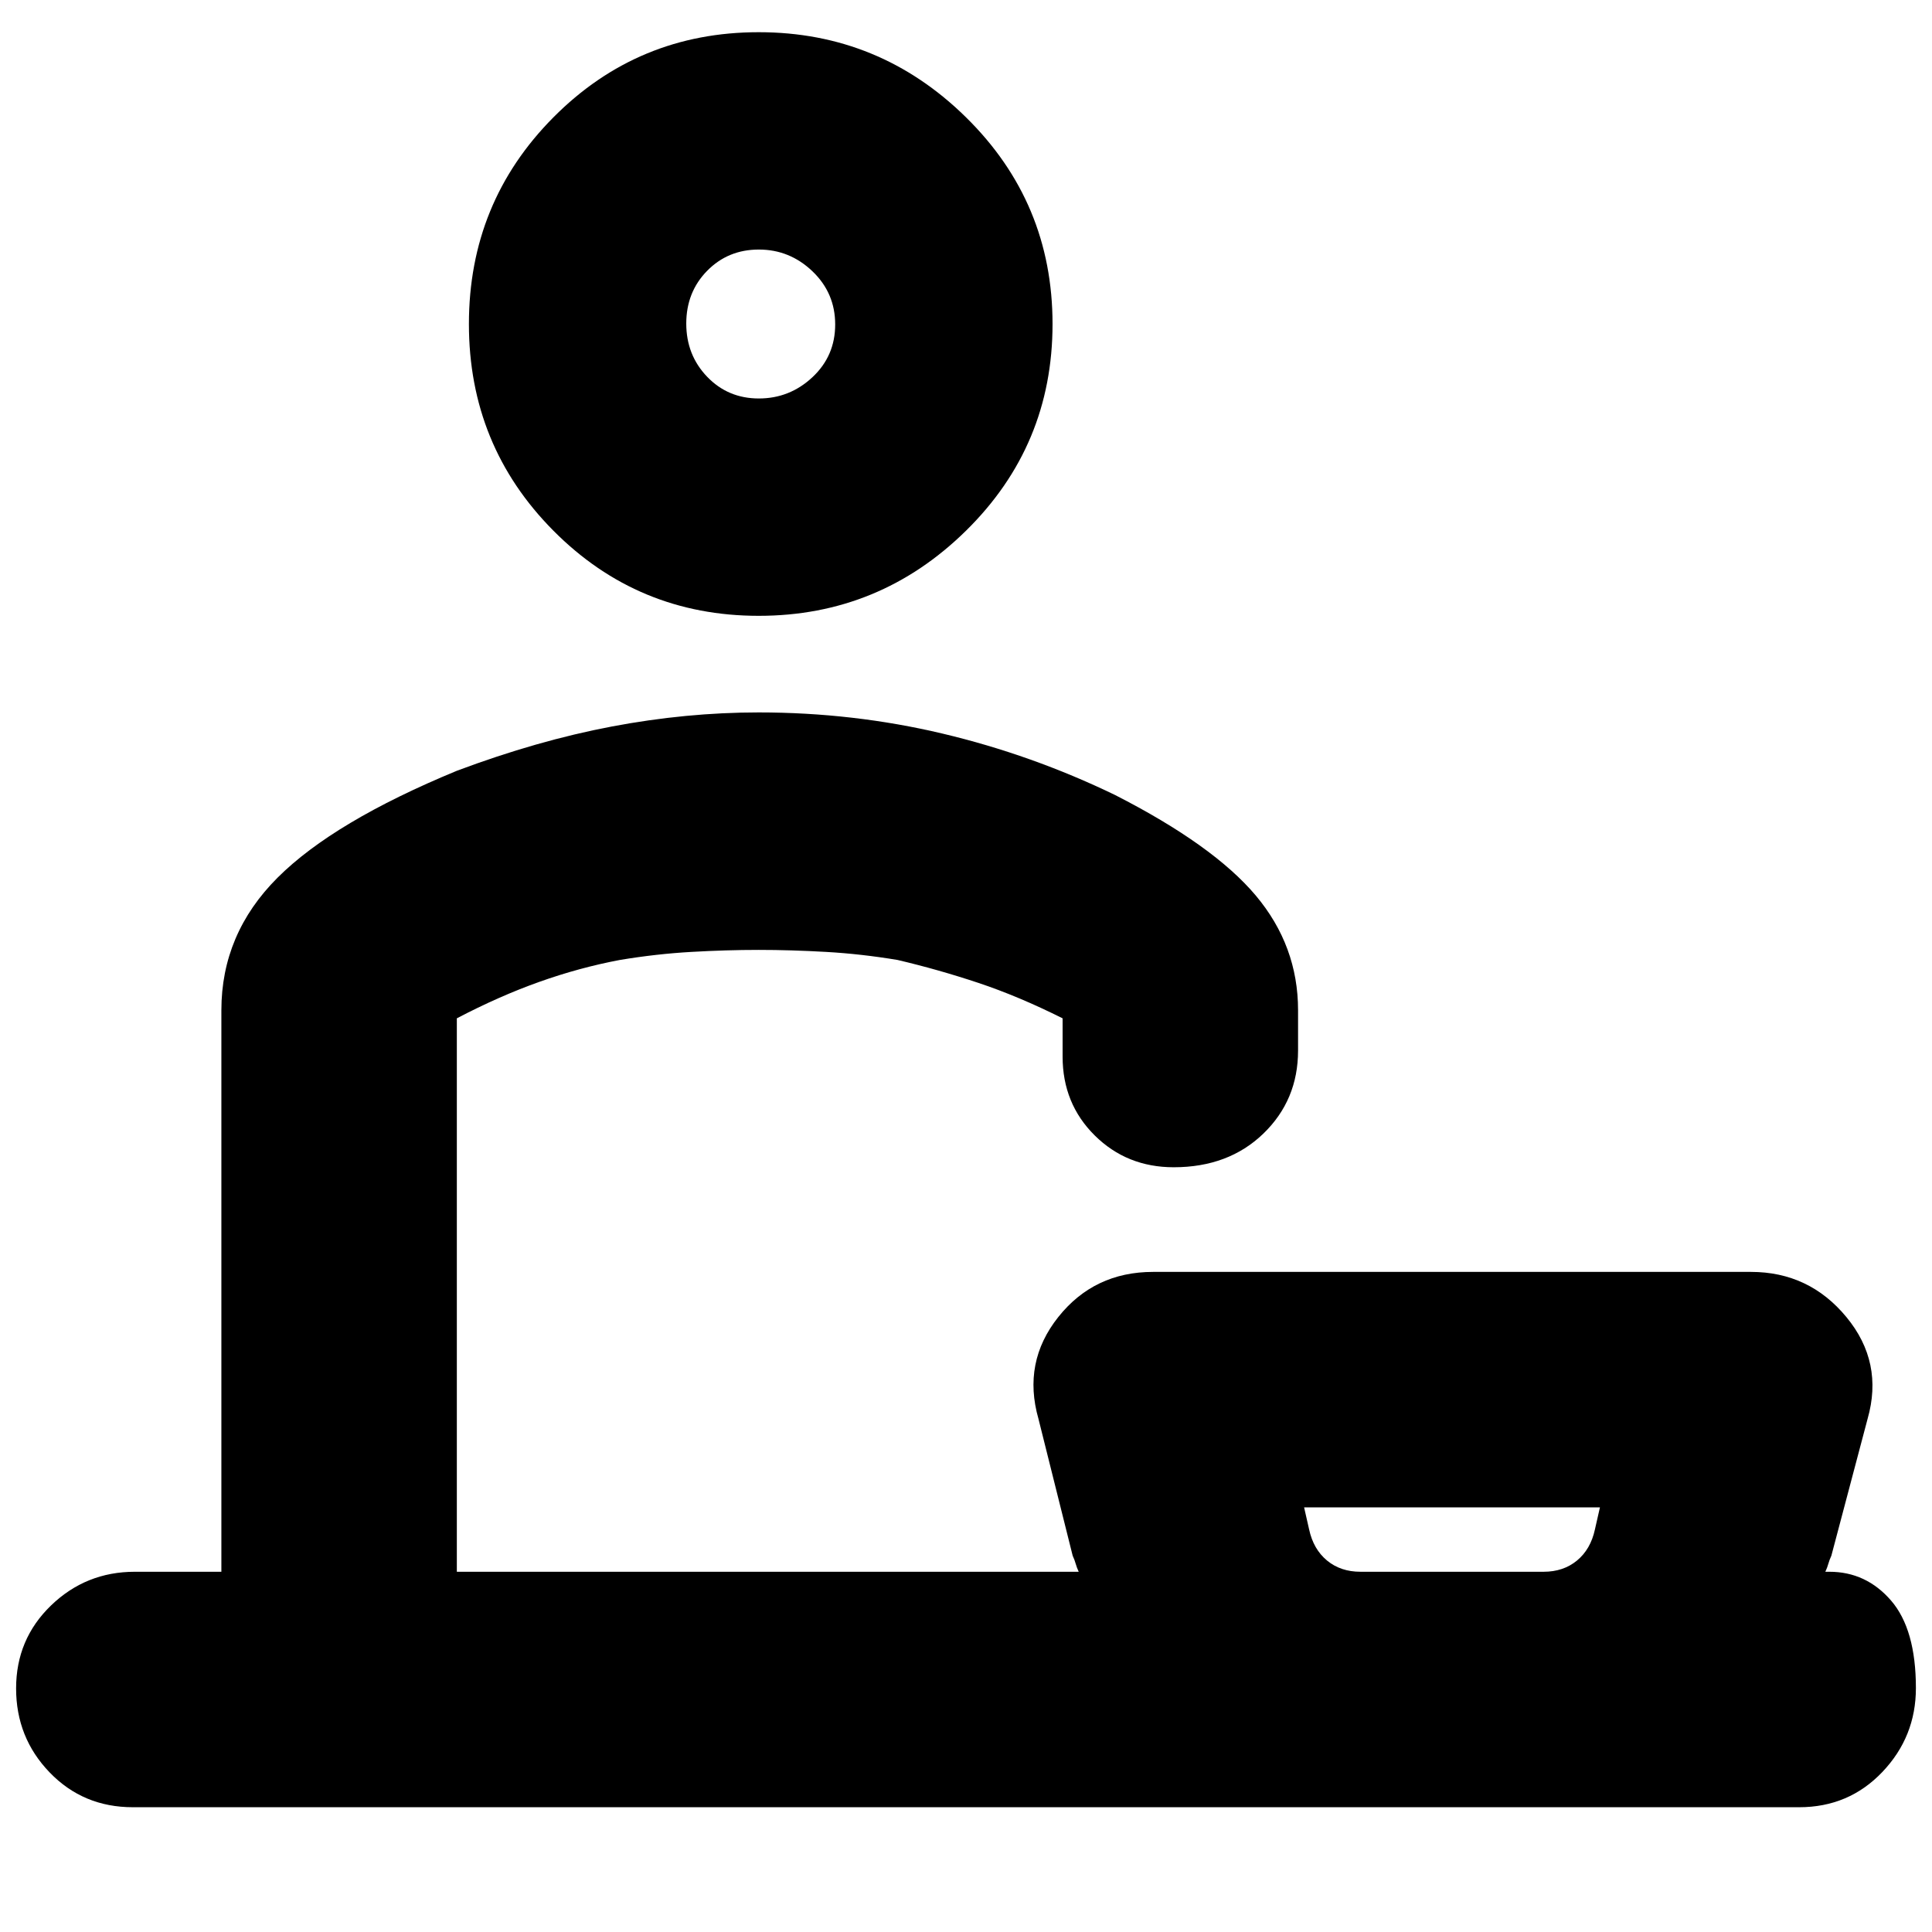 <svg xmlns="http://www.w3.org/2000/svg" height="20" viewBox="0 -960 960 960" width="20"><path d="M66-62q-24.65 0-41.33-17.29Q8-96.58 8-121.04q0-24.45 17.35-41.21Q42.7-179 67-179h43v-279q0-38 27.91-65.88Q165.81-551.75 227-577q40-15 77-22t73-7q47 0 91.38 10.53Q512.75-584.94 554-565q49 25 70 50t21 57v20q0 24.65-17.29 41.33Q610.42-380 583.21-380q-23.29 0-39.25-15.81Q528-411.63 528-435v-19q-22-11-41.92-17.63Q466.17-478.26 446-483q-18-3-35.5-4t-33.5-1q-16 0-33.5 1t-35.5 4q-20.17 3.81-40.08 10.91Q248-465 227-454v275h309q-1-2.18-1.5-4-.5-1.82-1.5-4l-17-68q-8-28.1 9.84-50.55Q543.69-328 573-328h297q28.95 0 47.47 22.45Q936-283.1 928-255l-18 68q-1 2.18-1.5 4-.5 1.82-1.5 4h2q18.27 0 30.64 14.29Q952-150.42 952-121.21 952-97 935.32-79.5 918.65-62 894-62H66Zm610-117h91q9.87 0 16.63-5.6 6.75-5.6 8.87-15.4l2.5-11H648l2.5 11q2.12 9.8 8.87 15.4 6.76 5.6 16.63 5.6ZM377-654q-60 0-102-42.29T233-799q0-60.42 42-102.71Q317-944 377-944t103 42.29q43 42.29 43 102.71 0 60.42-43 102.71Q437-654 377-654Zm.07-108q15.33 0 26.63-10.57 11.3-10.57 11.3-26.2 0-15.63-11.3-26.43-11.3-10.8-26.63-10.8-15.33 0-25.7 10.57T341-799.23q0 15.63 10.37 26.43 10.37 10.8 25.7 10.8Zm.93 583Zm344 0ZM378-799Z"/></svg>